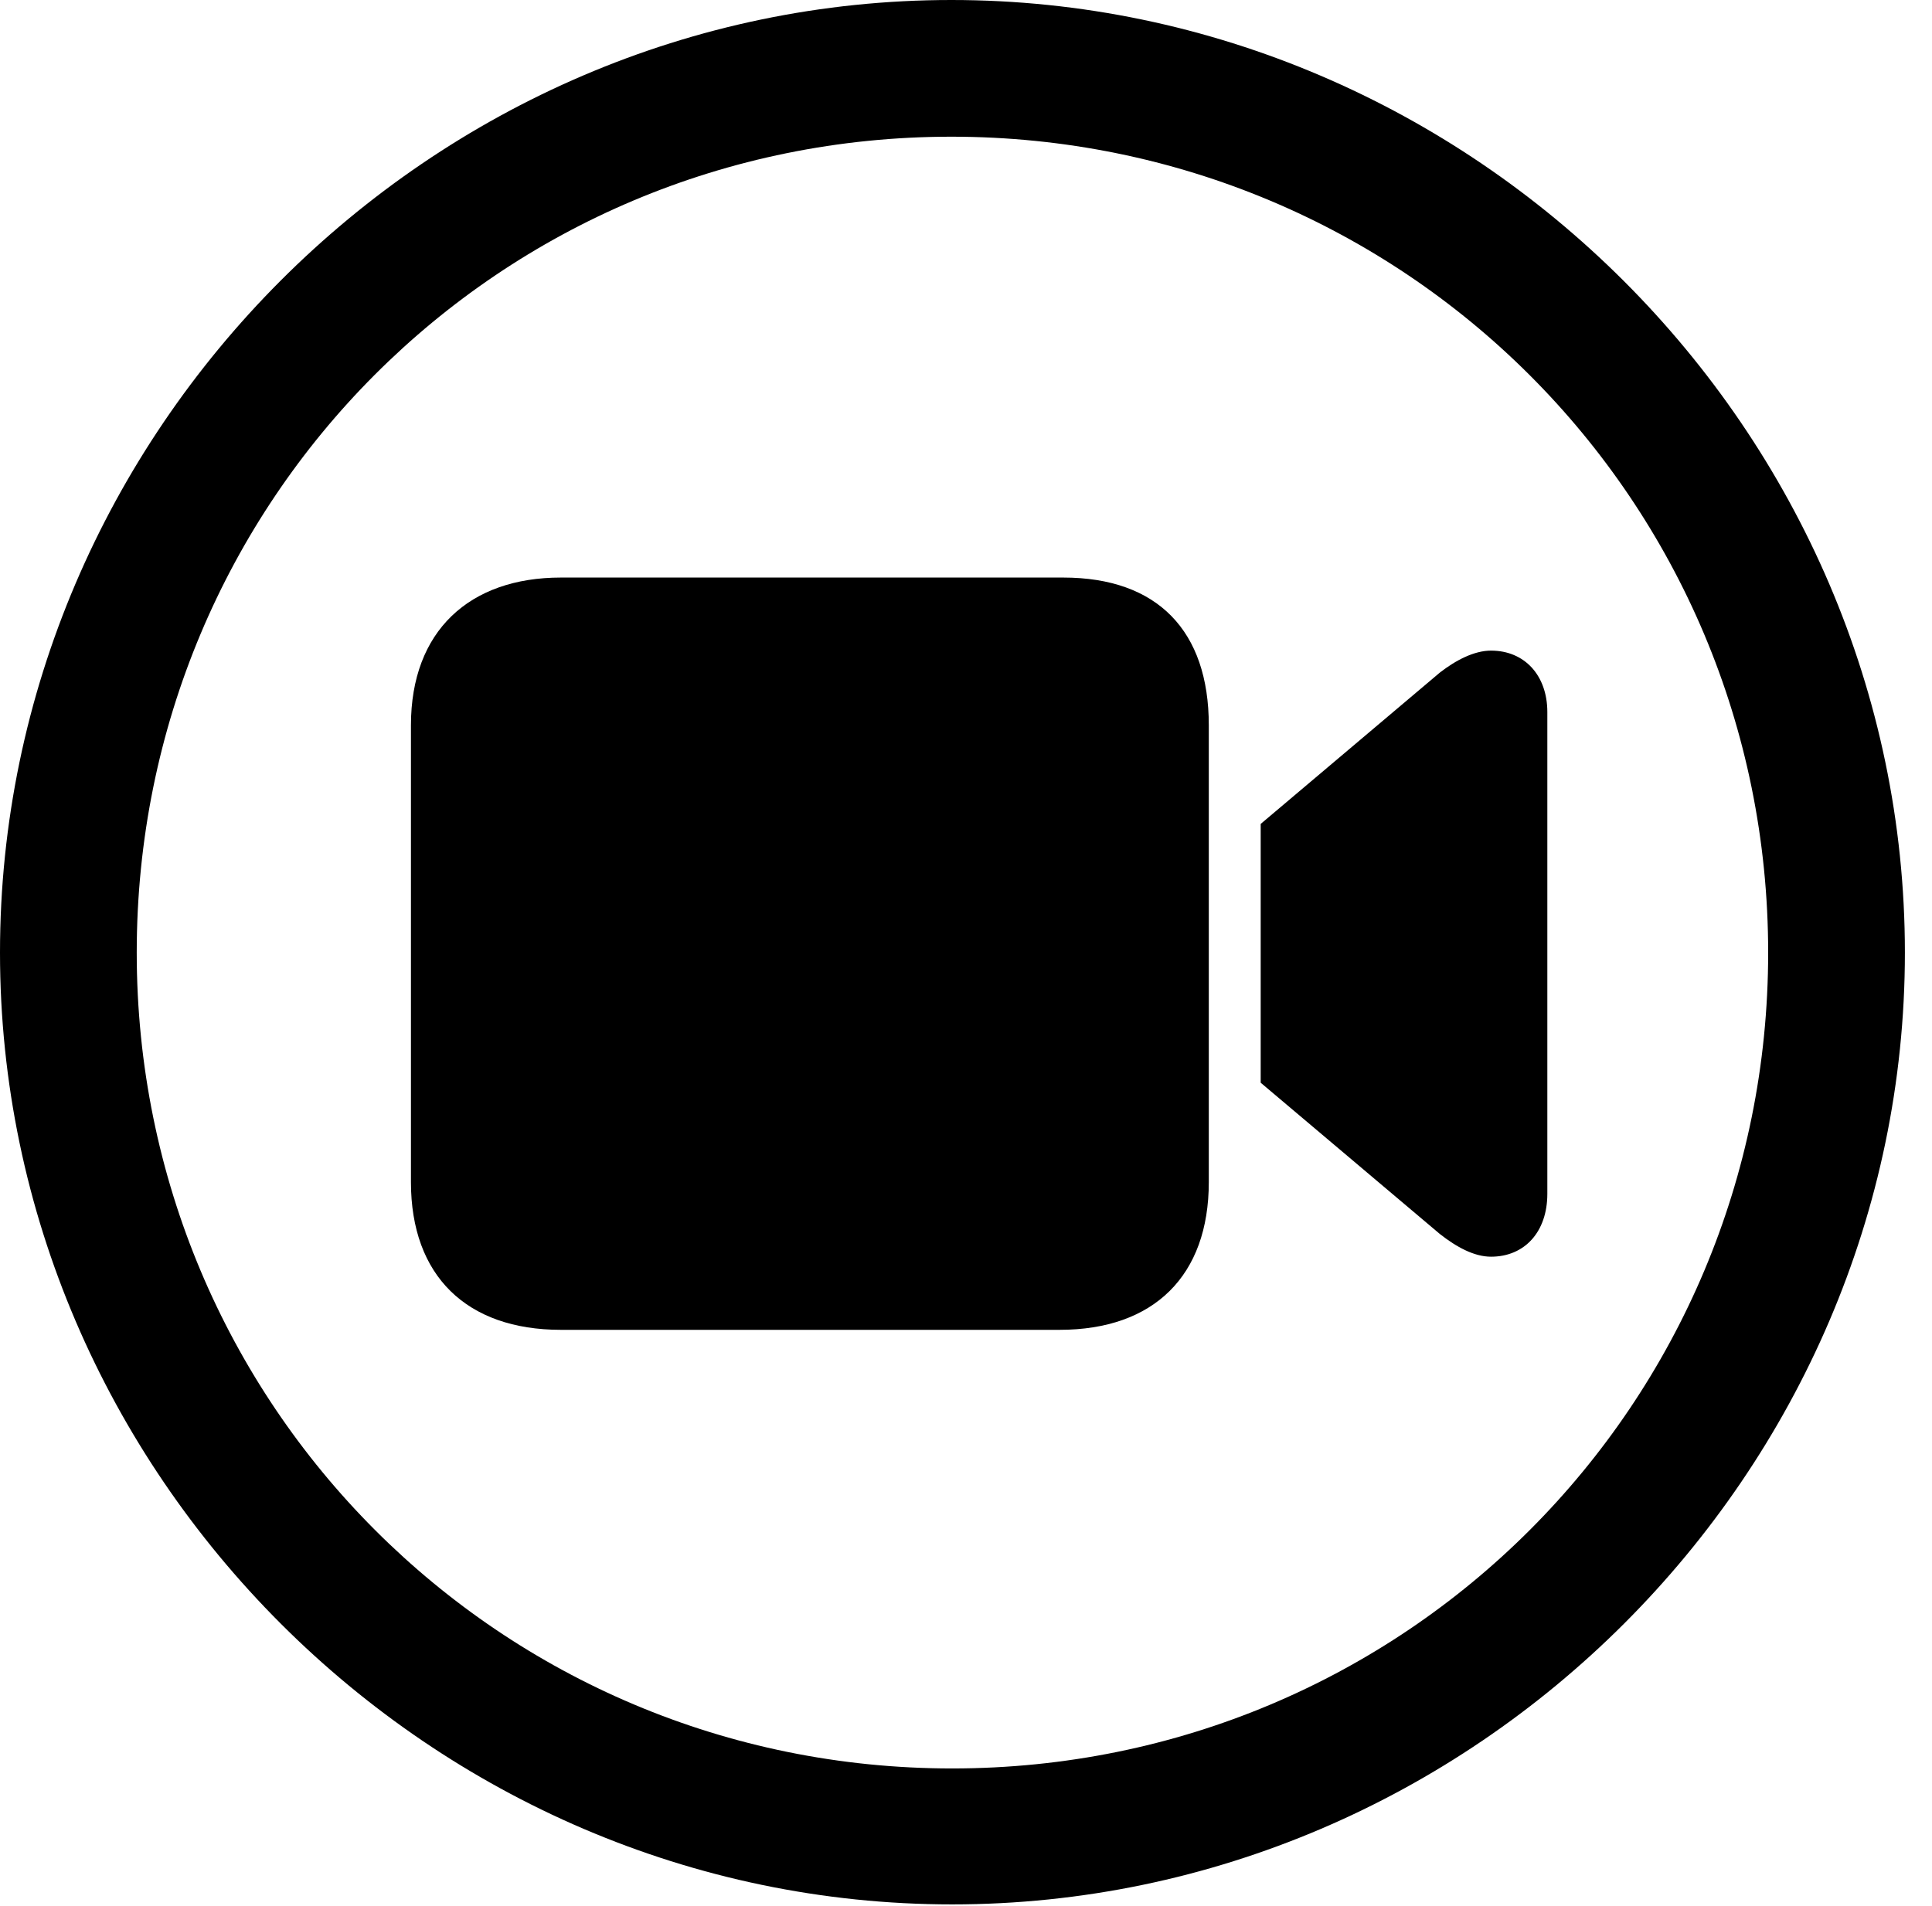 <svg version="1.1" xmlns="http://www.w3.org/2000/svg" xmlns:xlink="http://www.w3.org/1999/xlink" width="25.801" height="25.459" viewBox="0 0 25.801 25.459">
 <g>
  <rect height="25.459" opacity="0" width="25.801" x="0" y="0"/>
  <path d="M12.715 25.439C19.678 25.439 25.439 19.678 25.439 12.725C25.439 5.762 19.668 0 12.705 0C5.752 0 0 5.762 0 12.725C0 19.678 5.762 25.439 12.715 25.439ZM12.715 23.623C6.68 23.623 1.826 18.76 1.826 12.725C1.826 6.68 6.67 1.826 12.705 1.826C18.75 1.826 23.613 6.68 23.613 12.725C23.613 18.76 18.76 23.623 12.715 23.623Z" fill="currentColor"/>
  <path d="M7.49 17.764L14.15 17.764C15.41 17.764 16.143 17.041 16.143 15.791L16.143 9.688C16.143 8.428 15.459 7.715 14.199 7.715L7.49 7.715C6.27 7.715 5.488 8.428 5.488 9.688L5.488 15.791C5.488 17.041 6.23 17.764 7.49 17.764ZM16.836 14.463L19.229 16.484C19.453 16.66 19.688 16.787 19.912 16.787C20.361 16.787 20.664 16.455 20.664 15.947L20.664 9.512C20.664 9.023 20.361 8.691 19.912 8.691C19.688 8.691 19.443 8.818 19.229 8.984L16.836 11.006Z" fill="currentColor"/>
 </g>
</svg>
